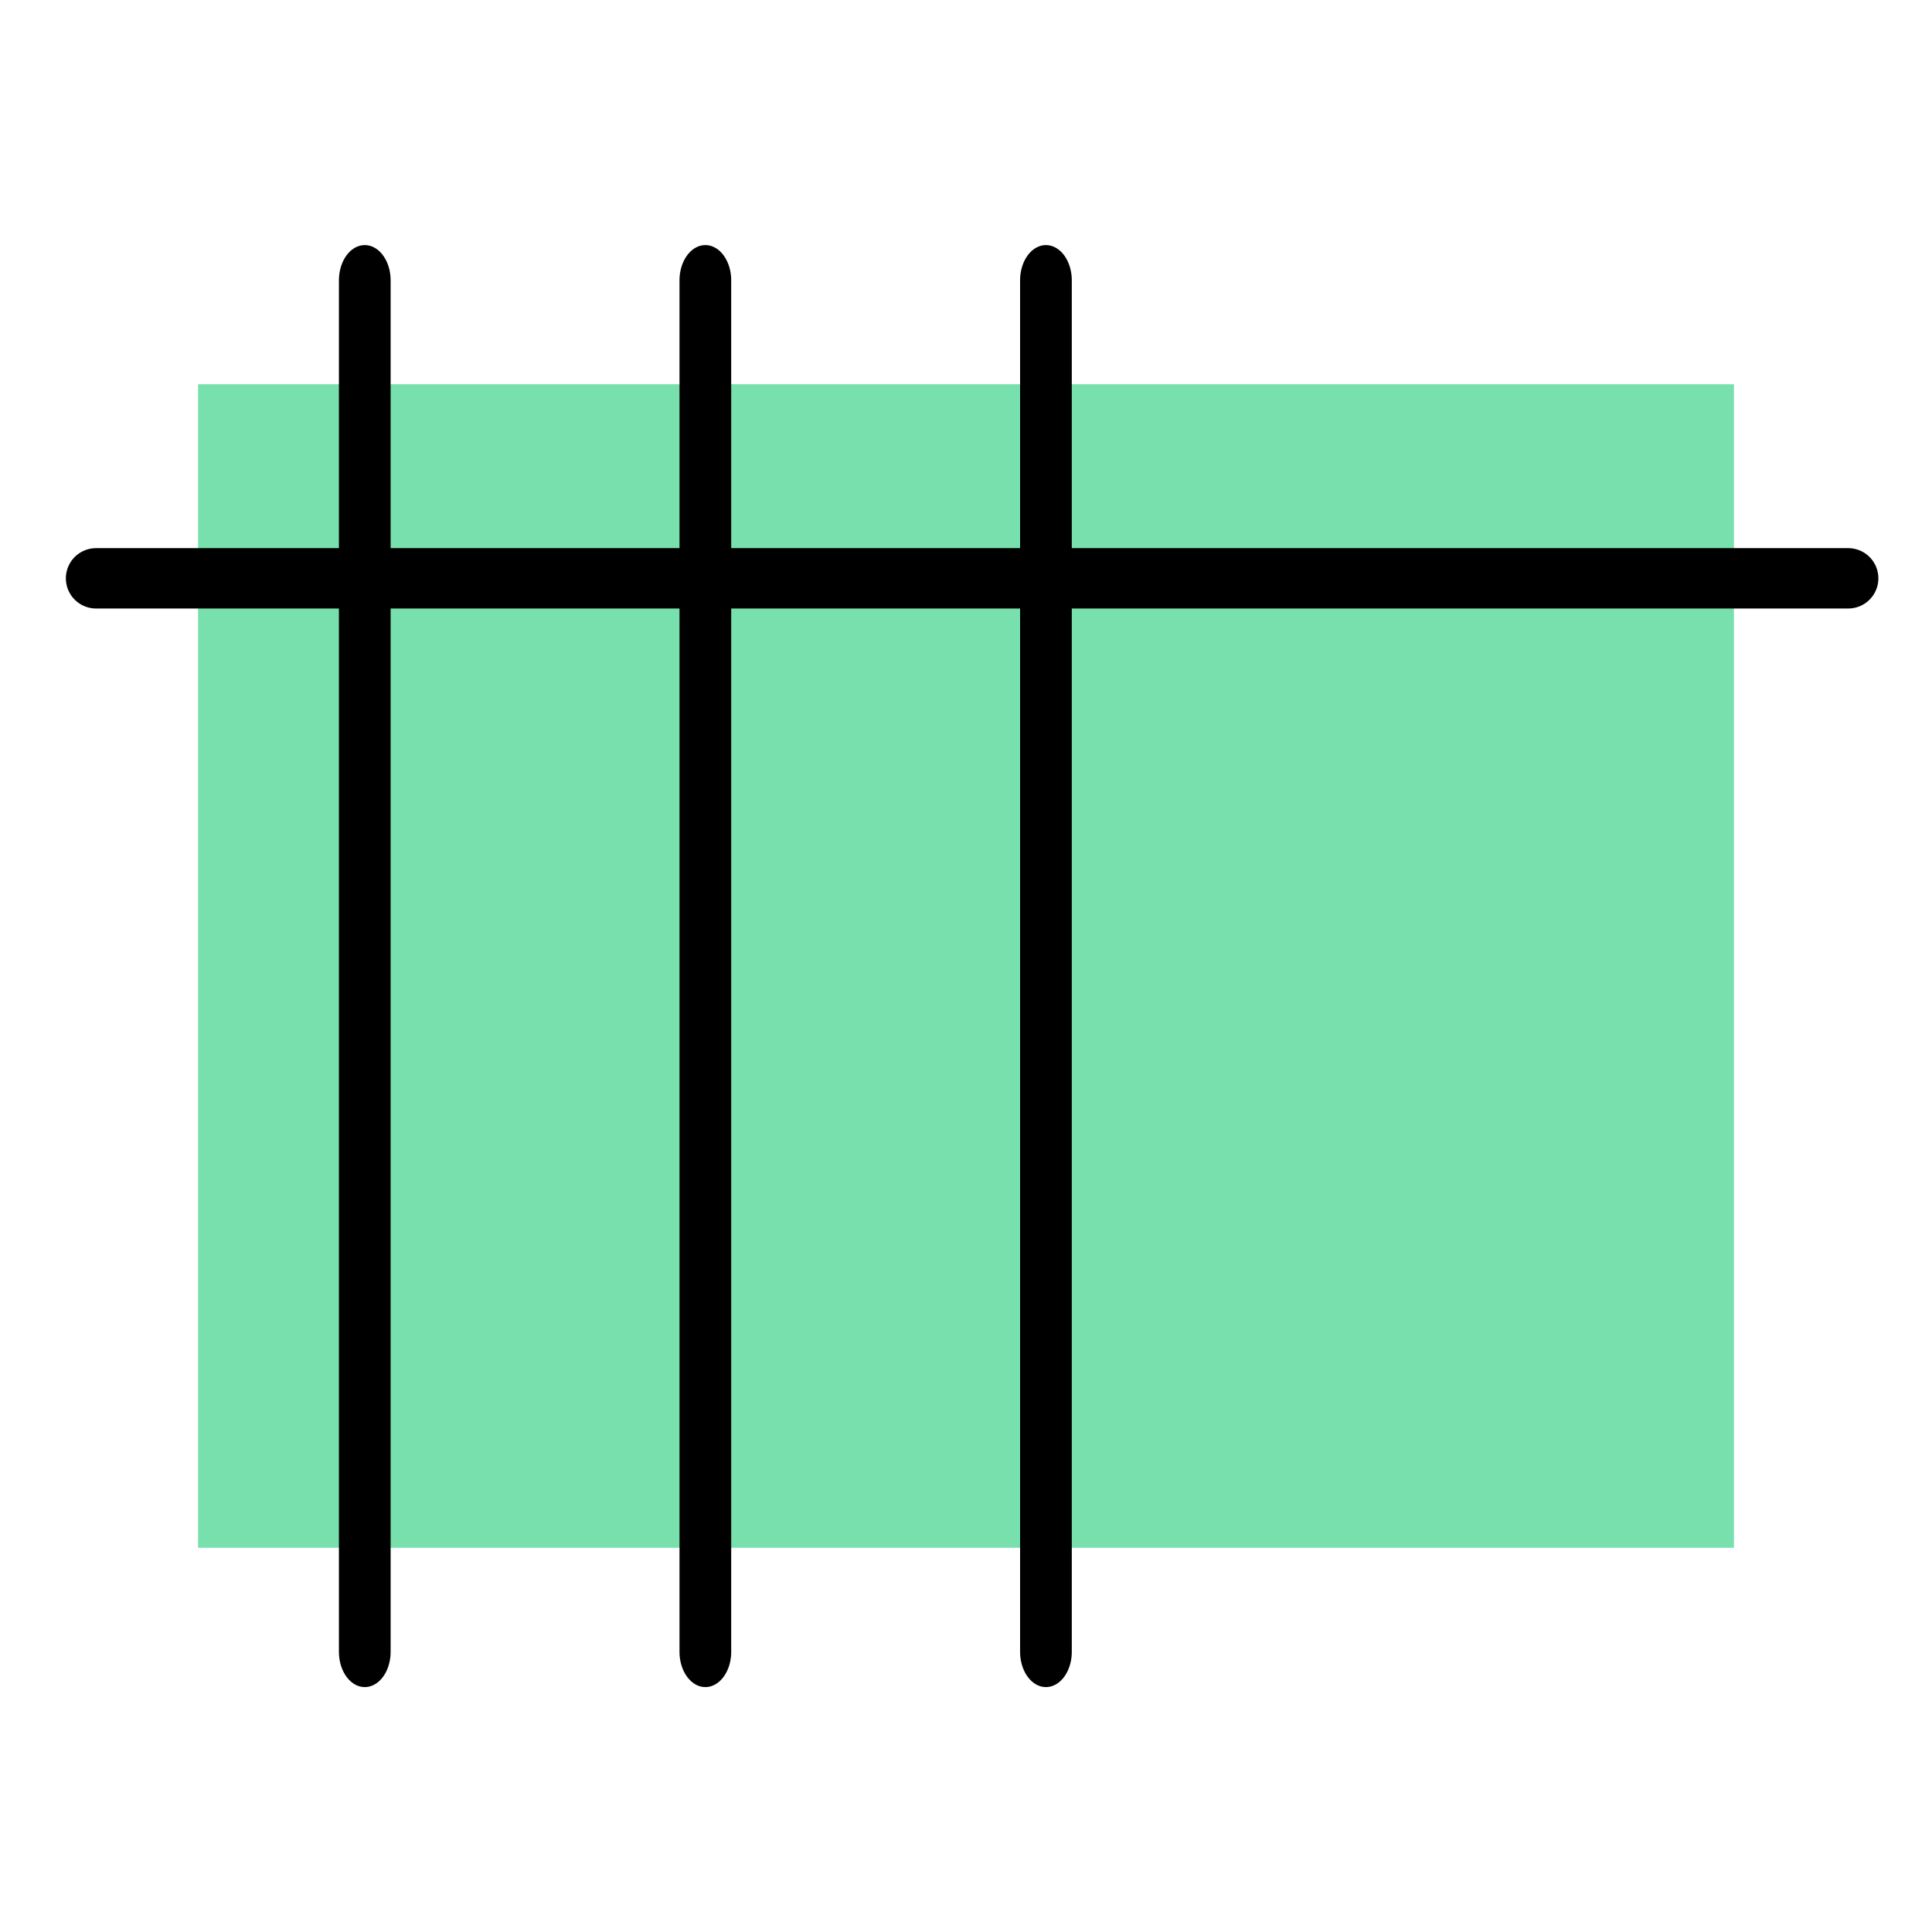 <?xml version="1.0" encoding="UTF-8" standalone="no"?>
<!-- Created with Inkscape (http://www.inkscape.org/) -->

<svg
   xmlns:dc="http://purl.org/dc/elements/1.1/"
   xmlns:cc="http://creativecommons.org/ns#"
   xmlns:rdf="http://www.w3.org/1999/02/22-rdf-syntax-ns#"
   xmlns:svg="http://www.w3.org/2000/svg"
   xmlns="http://www.w3.org/2000/svg"
   xmlns:sodipodi="http://sodipodi.sourceforge.net/DTD/sodipodi-0.dtd"
   xmlns:inkscape="http://www.inkscape.org/namespaces/inkscape"
   width="192"
   height="192"
   viewBox="0 0 192 192"
   id="svg2"
   version="1.1"
   inkscape:version="0.92.3 (2405546, 2018-03-11)"
   inkscape:export-filename="C:\Users\Melanie\Documents\GitHub\Appstract\app\src\main\res\drawable-nodpi\google_sheets.png"
   inkscape:export-xdpi="96"
   inkscape:export-ydpi="96"
   sodipodi:docname="sheets.svg">
  <defs
     id="defs4" />
  <sodipodi:namedview
     id="base"
     pagecolor="#ffffff"
     bordercolor="#666666"
     borderopacity="1.0"
     inkscape:pageopacity="0.0"
     inkscape:pageshadow="2"
     inkscape:zoom="4"
     inkscape:cx="36.408932"
     inkscape:cy="67.107504"
     inkscape:document-units="px"
     inkscape:current-layer="g904"
     showgrid="false"
     units="px"
     showguides="true"
     inkscape:window-width="3200"
     inkscape:window-height="1644"
     inkscape:window-x="-16"
     inkscape:window-y="-16"
     inkscape:window-maximized="1">
    <inkscape:grid
       type="xygrid"
       id="grid4136" />
  </sodipodi:namedview>
  <g
     inkscape:label="Layer 1"
     inkscape:groupmode="layer"
     id="layer1"
     transform="translate(0,-860.362)"
     style="display:none"
     sodipodi:insensitive="true">
    <g
       id="g5381"
       transform="translate(0,860.362)">
      <rect
         style="display:inline;opacity:1;fill:none;fill-opacity:1;stroke:#666666;stroke-width:0.1;stroke-linecap:round;stroke-linejoin:round;stroke-miterlimit:4;stroke-dasharray:none"
         id="rect4140"
         width="183.868"
         height="183.868"
         x="4.066"
         y="4.066" />
    </g>
  </g>
  <g
     inkscape:groupmode="layer"
     id="layer2"
     inkscape:label="Layer 2">
    <g
       id="g5415"
       transform="translate(0.579,3.93)">
      <g
         id="g5450">
        <rect
           ry="0"
           y="34.255"
           x="19.104"
           height="115.631"
           width="152.633"
           id="rect5421"
           style="opacity:1;fill:#77e0ac;fill-opacity:1;stroke:none;stroke-width:6;stroke-linecap:round;stroke-linejoin:round;stroke-miterlimit:4;stroke-dasharray:none" />
        <g
           id="g7154"
           transform="matrix(1,0,0,1.364,-34.226,-30.256)"
           style="stroke-width:0.856">
          <g
             id="g870"
             transform="translate(28.295,6.518)">
            <g
               id="g904">
              <path
                 style="opacity:1;vector-effect:none;fill:none;fill-opacity:1;stroke:#000000;stroke-width:5.138;stroke-linecap:round;stroke-linejoin:round;stroke-miterlimit:4;stroke-dasharray:none;stroke-dashoffset:0;stroke-opacity:1"
                 d="M 41.603,33.208 V 133.132"
                 id="path851"
                 inkscape:connector-curvature="0" />
              <path
                 style="opacity:1;vector-effect:none;fill:none;fill-opacity:1;stroke:#000000;stroke-width:5.138;stroke-linecap:round;stroke-linejoin:round;stroke-miterlimit:4;stroke-dasharray:none;stroke-dashoffset:0;stroke-opacity:1"
                 d="M 75.449,33.208 V 133.132"
                 id="path851-6"
                 inkscape:connector-curvature="0" />
              <path
                 style="opacity:1;vector-effect:none;fill:none;fill-opacity:1;stroke:#000000;stroke-width:5.138;stroke-linecap:round;stroke-linejoin:round;stroke-miterlimit:4;stroke-dasharray:none;stroke-dashoffset:0;stroke-opacity:1"
                 d="M 109.296,33.208 V 133.132"
                 id="path851-6-3"
                 inkscape:connector-curvature="0" />
            </g>
          </g>
        </g>
        <path
           style="opacity:1;vector-effect:none;fill:none;fill-opacity:1;stroke:#000000;stroke-width:6;stroke-linecap:round;stroke-linejoin:round;stroke-miterlimit:4;stroke-dasharray:none;stroke-dashoffset:0;stroke-opacity:1"
           d="M 8.967,53.543 H 183.092"
           id="path884"
           inkscape:connector-curvature="0" />
      </g>
    </g>
  </g>
</svg>
